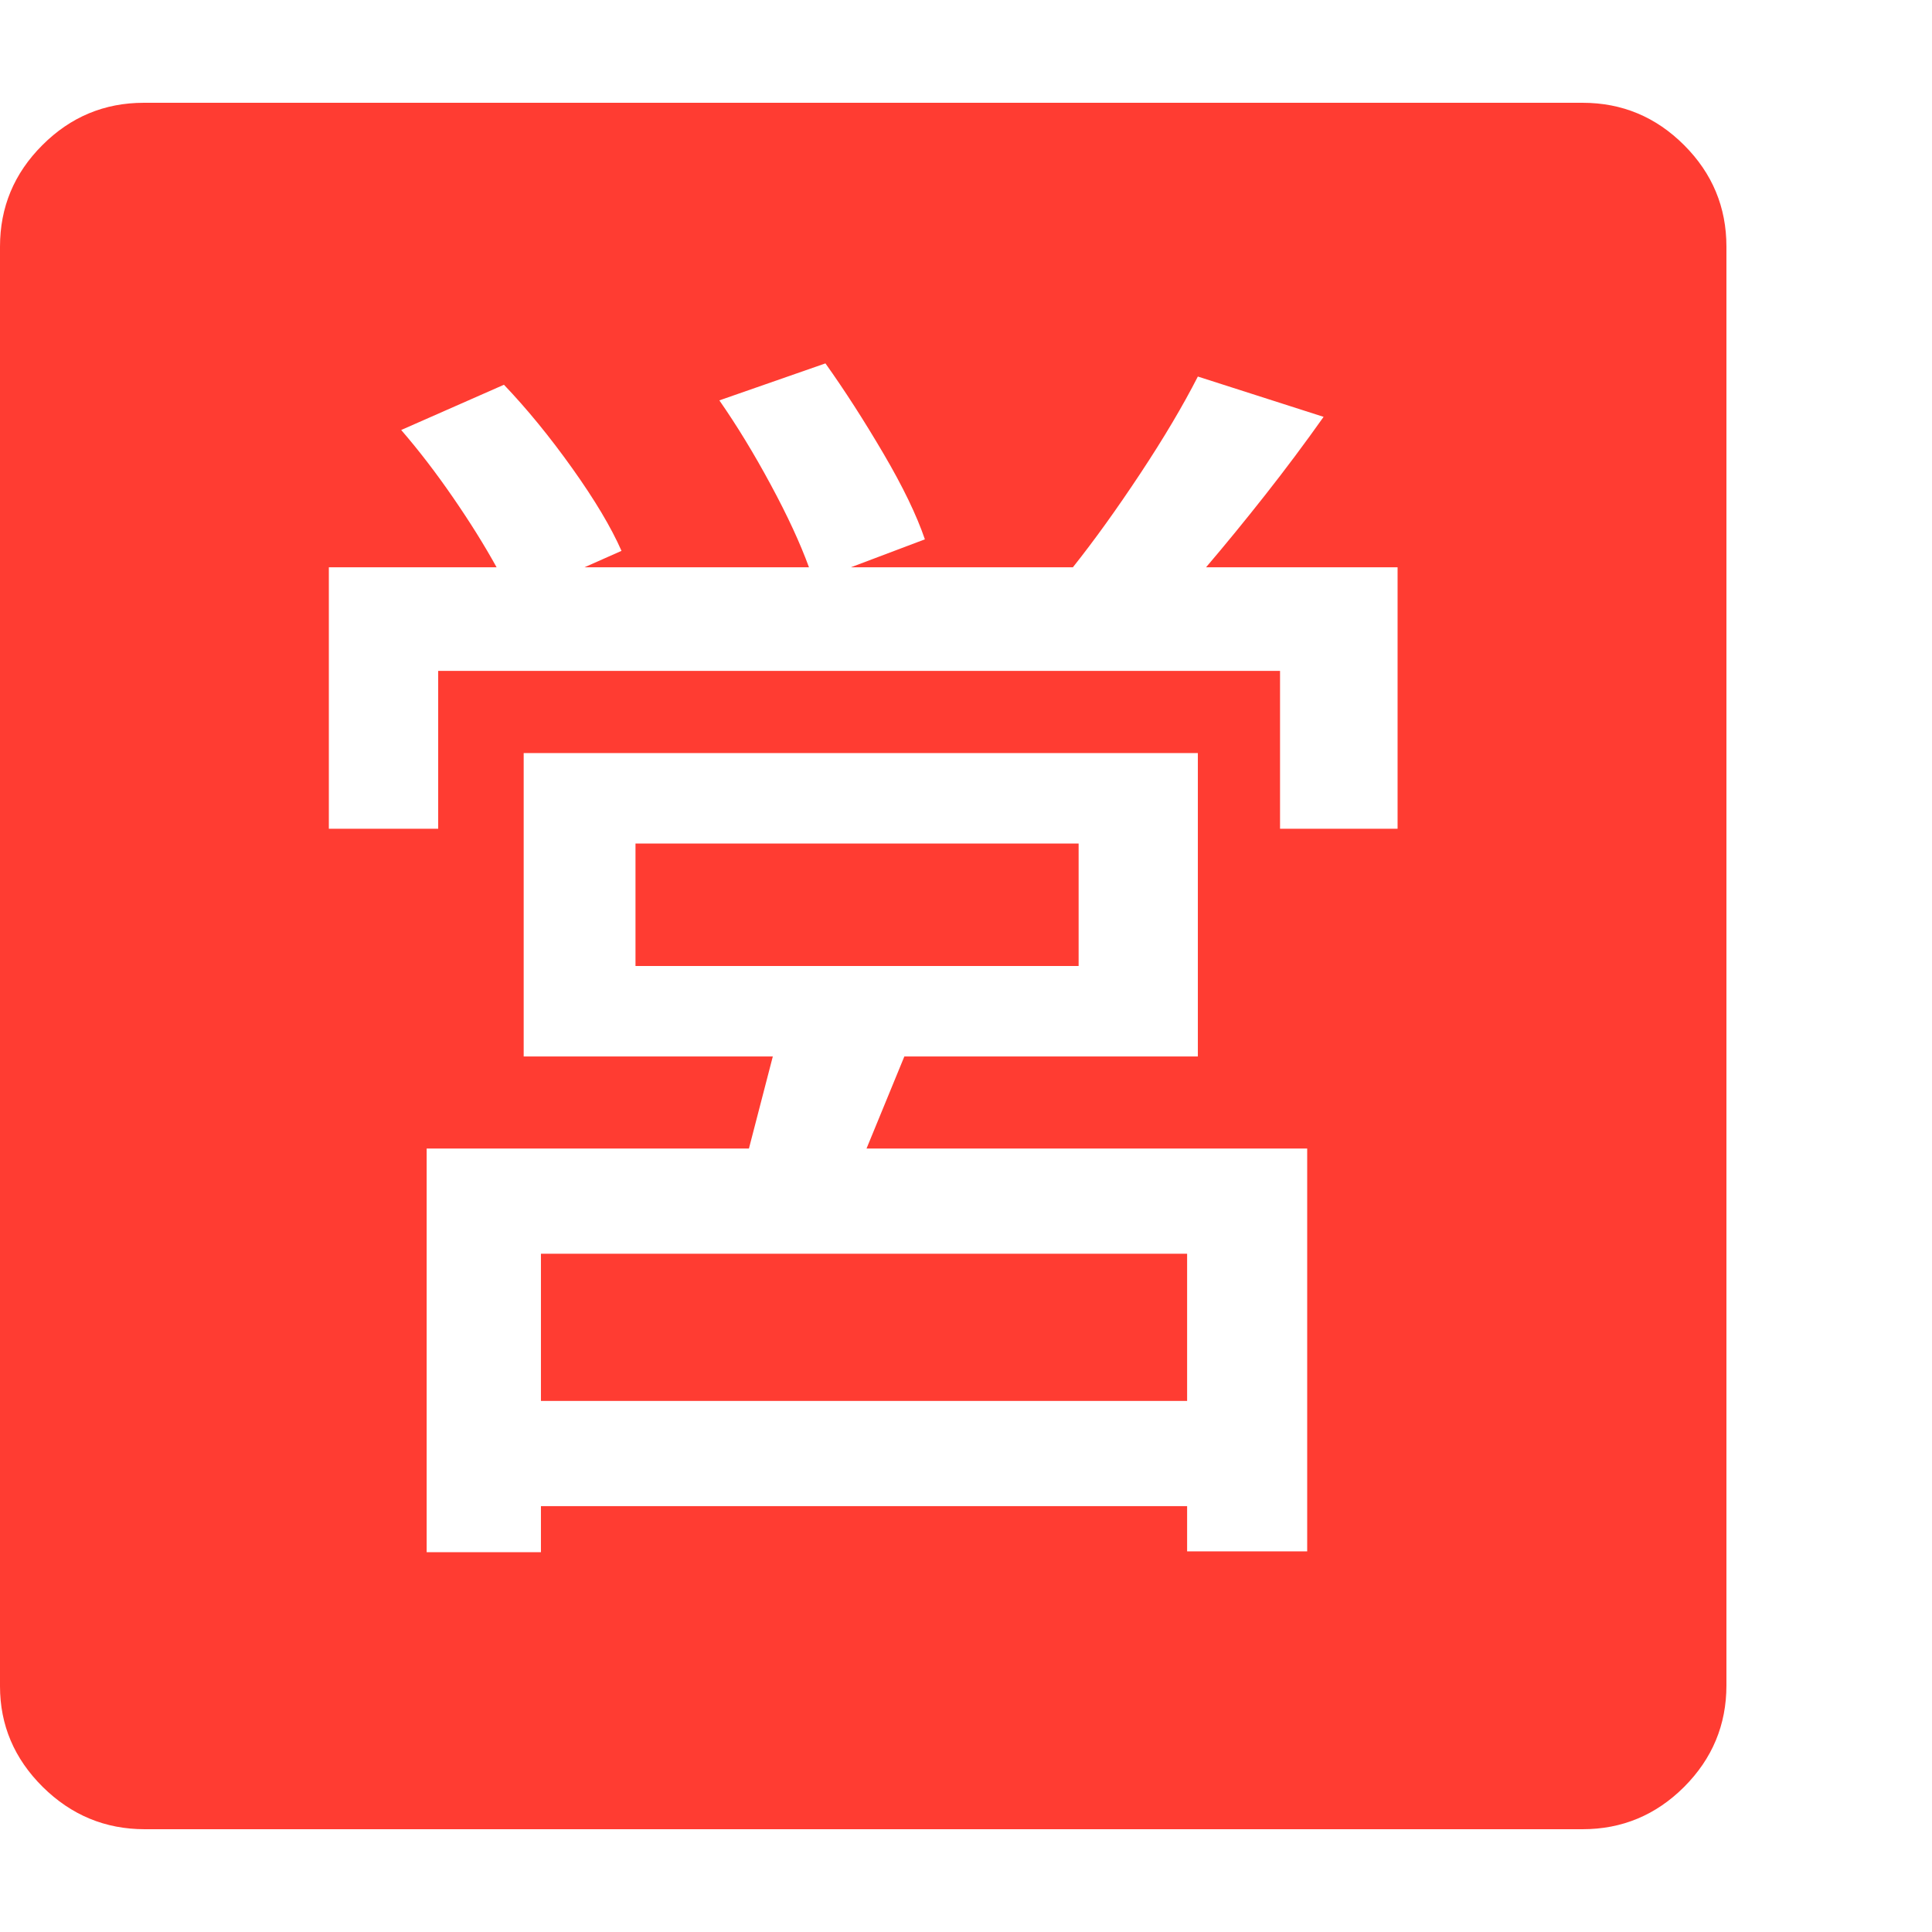 <svg version="1.1" xmlns="http://www.w3.org/2000/svg" style="fill:rgba(0,0,0,1.0)" width="256" height="256" viewBox="0 0 36.719 32.812"><path fill="rgb(255, 60, 50)" d="M10.281 24.672 L10.281 21.875 L22.562 21.875 L22.562 24.672 Z M8.109 27.547 L10.281 27.547 L10.281 26.672 L22.562 26.672 L22.562 27.531 L24.844 27.531 L24.844 19.875 L16.469 19.875 L17.188 18.125 L22.766 18.125 L22.766 12.359 L9.953 12.359 L9.953 18.125 L14.688 18.125 L14.234 19.875 L8.109 19.875 Z M12.078 16.406 L12.078 14.078 L20.5 14.078 L20.5 16.406 Z M6.25 13.797 L8.328 13.797 L8.328 10.797 L24.328 10.797 L24.328 13.797 L26.562 13.797 L26.562 8.828 L22.922 8.828 C23.286 8.401 23.661 7.943 24.047 7.453 C24.432 6.964 24.802 6.469 25.156 5.969 L22.766 5.203 C22.484 5.755 22.12 6.37 21.672 7.047 C21.224 7.724 20.797 8.318 20.391 8.828 L16.172 8.828 L17.578 8.297 C17.422 7.839 17.159 7.294 16.789 6.664 C16.419 6.034 16.052 5.464 15.688 4.953 L13.672 5.656 C14.005 6.135 14.331 6.669 14.648 7.258 C14.966 7.846 15.208 8.37 15.375 8.828 L11.109 8.828 L11.812 8.516 C11.615 8.068 11.302 7.544 10.875 6.945 C10.448 6.346 10.016 5.818 9.578 5.359 L7.625 6.219 C7.958 6.604 8.286 7.031 8.609 7.5 C8.932 7.969 9.208 8.411 9.438 8.828 L6.25 8.828 Z M2.75 32.812 C2 32.812 1.354 32.544 0.812 32.008 C0.271 31.471 0 30.833 0 30.094 L0 2.734 C0 1.984 0.268 1.341 0.805 0.805 C1.341 0.268 1.984 -0 2.734 -0 L30.078 -0 C30.828 -0 31.471 0.268 32.008 0.805 C32.544 1.341 32.812 1.984 32.812 2.734 L32.812 30.078 C32.812 30.828 32.544 31.471 32.008 32.008 C31.471 32.544 30.828 32.812 30.078 32.812 Z M36.719 27.344" /></svg>